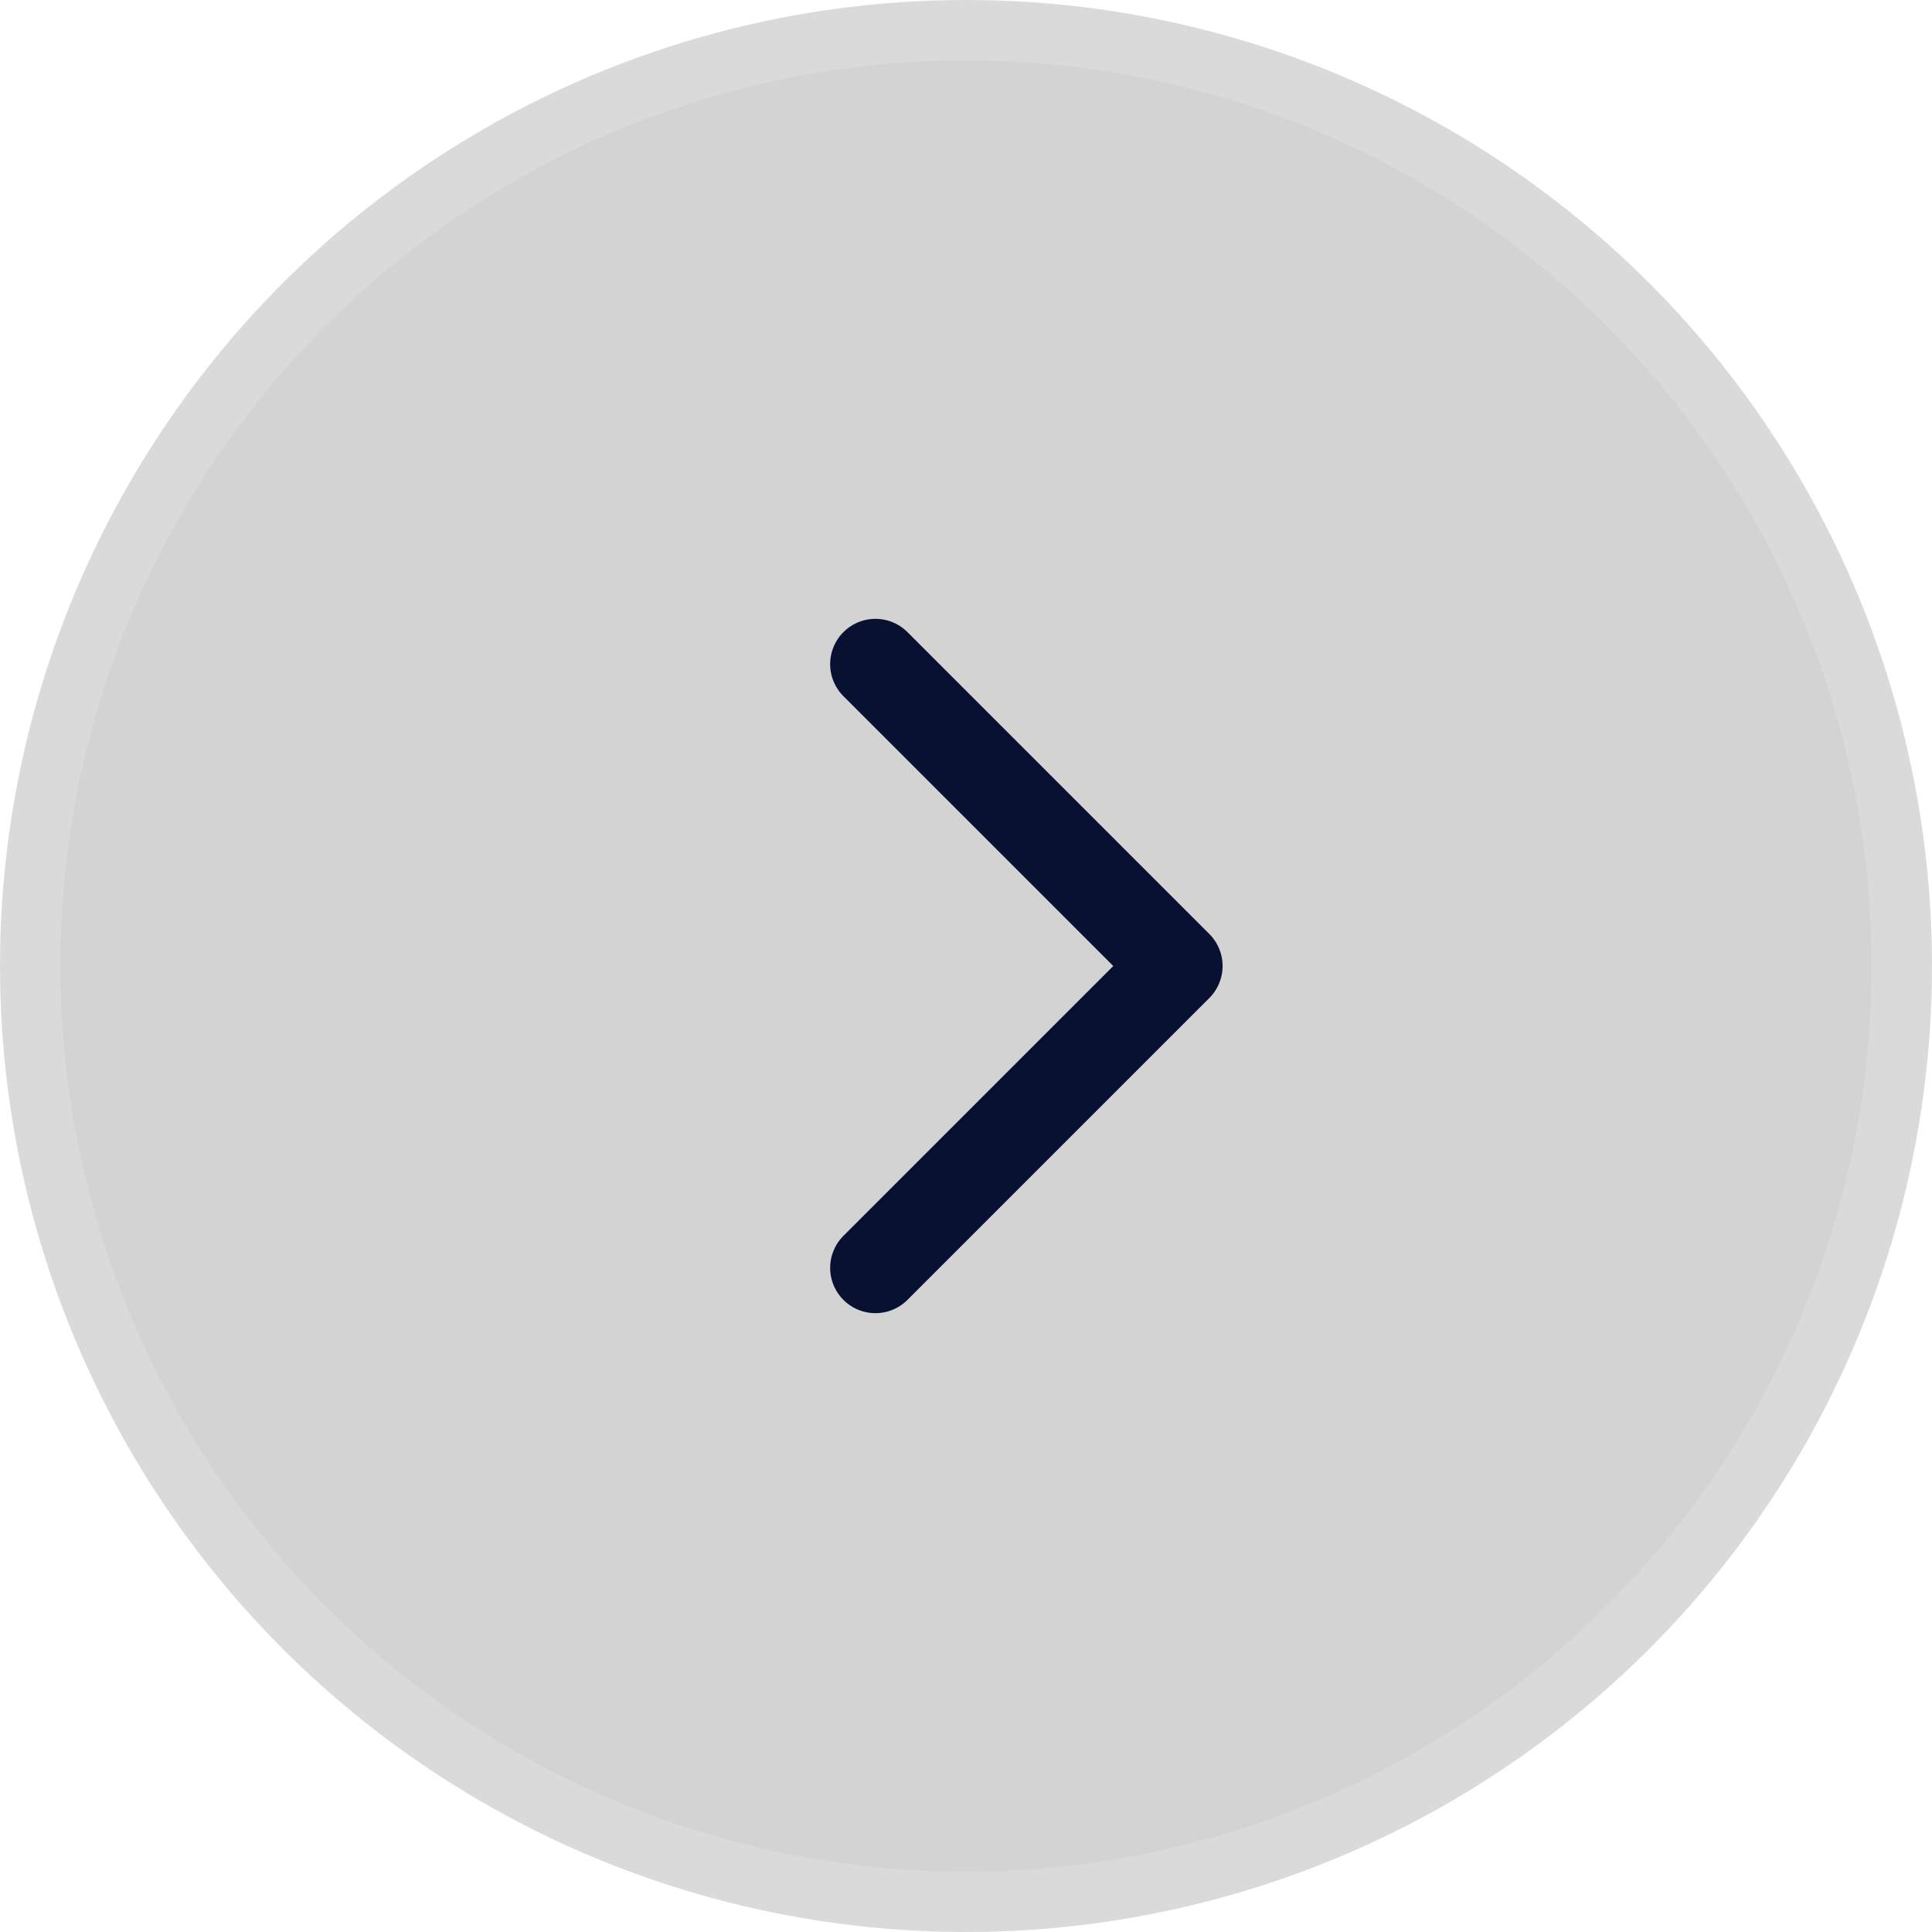 <svg width="32" height="32" viewBox="0 0 32 32" fill="none" xmlns="http://www.w3.org/2000/svg">
<circle cx="16" cy="16" r="15.5" transform="rotate(-90 16 16)" fill="#D3D3D3" stroke="#DADADA"/>
<path d="M14.5 11L19.5 16L14.5 21" stroke="#081131" stroke-width="1.5" stroke-linecap="round" stroke-linejoin="round"/>
</svg>
